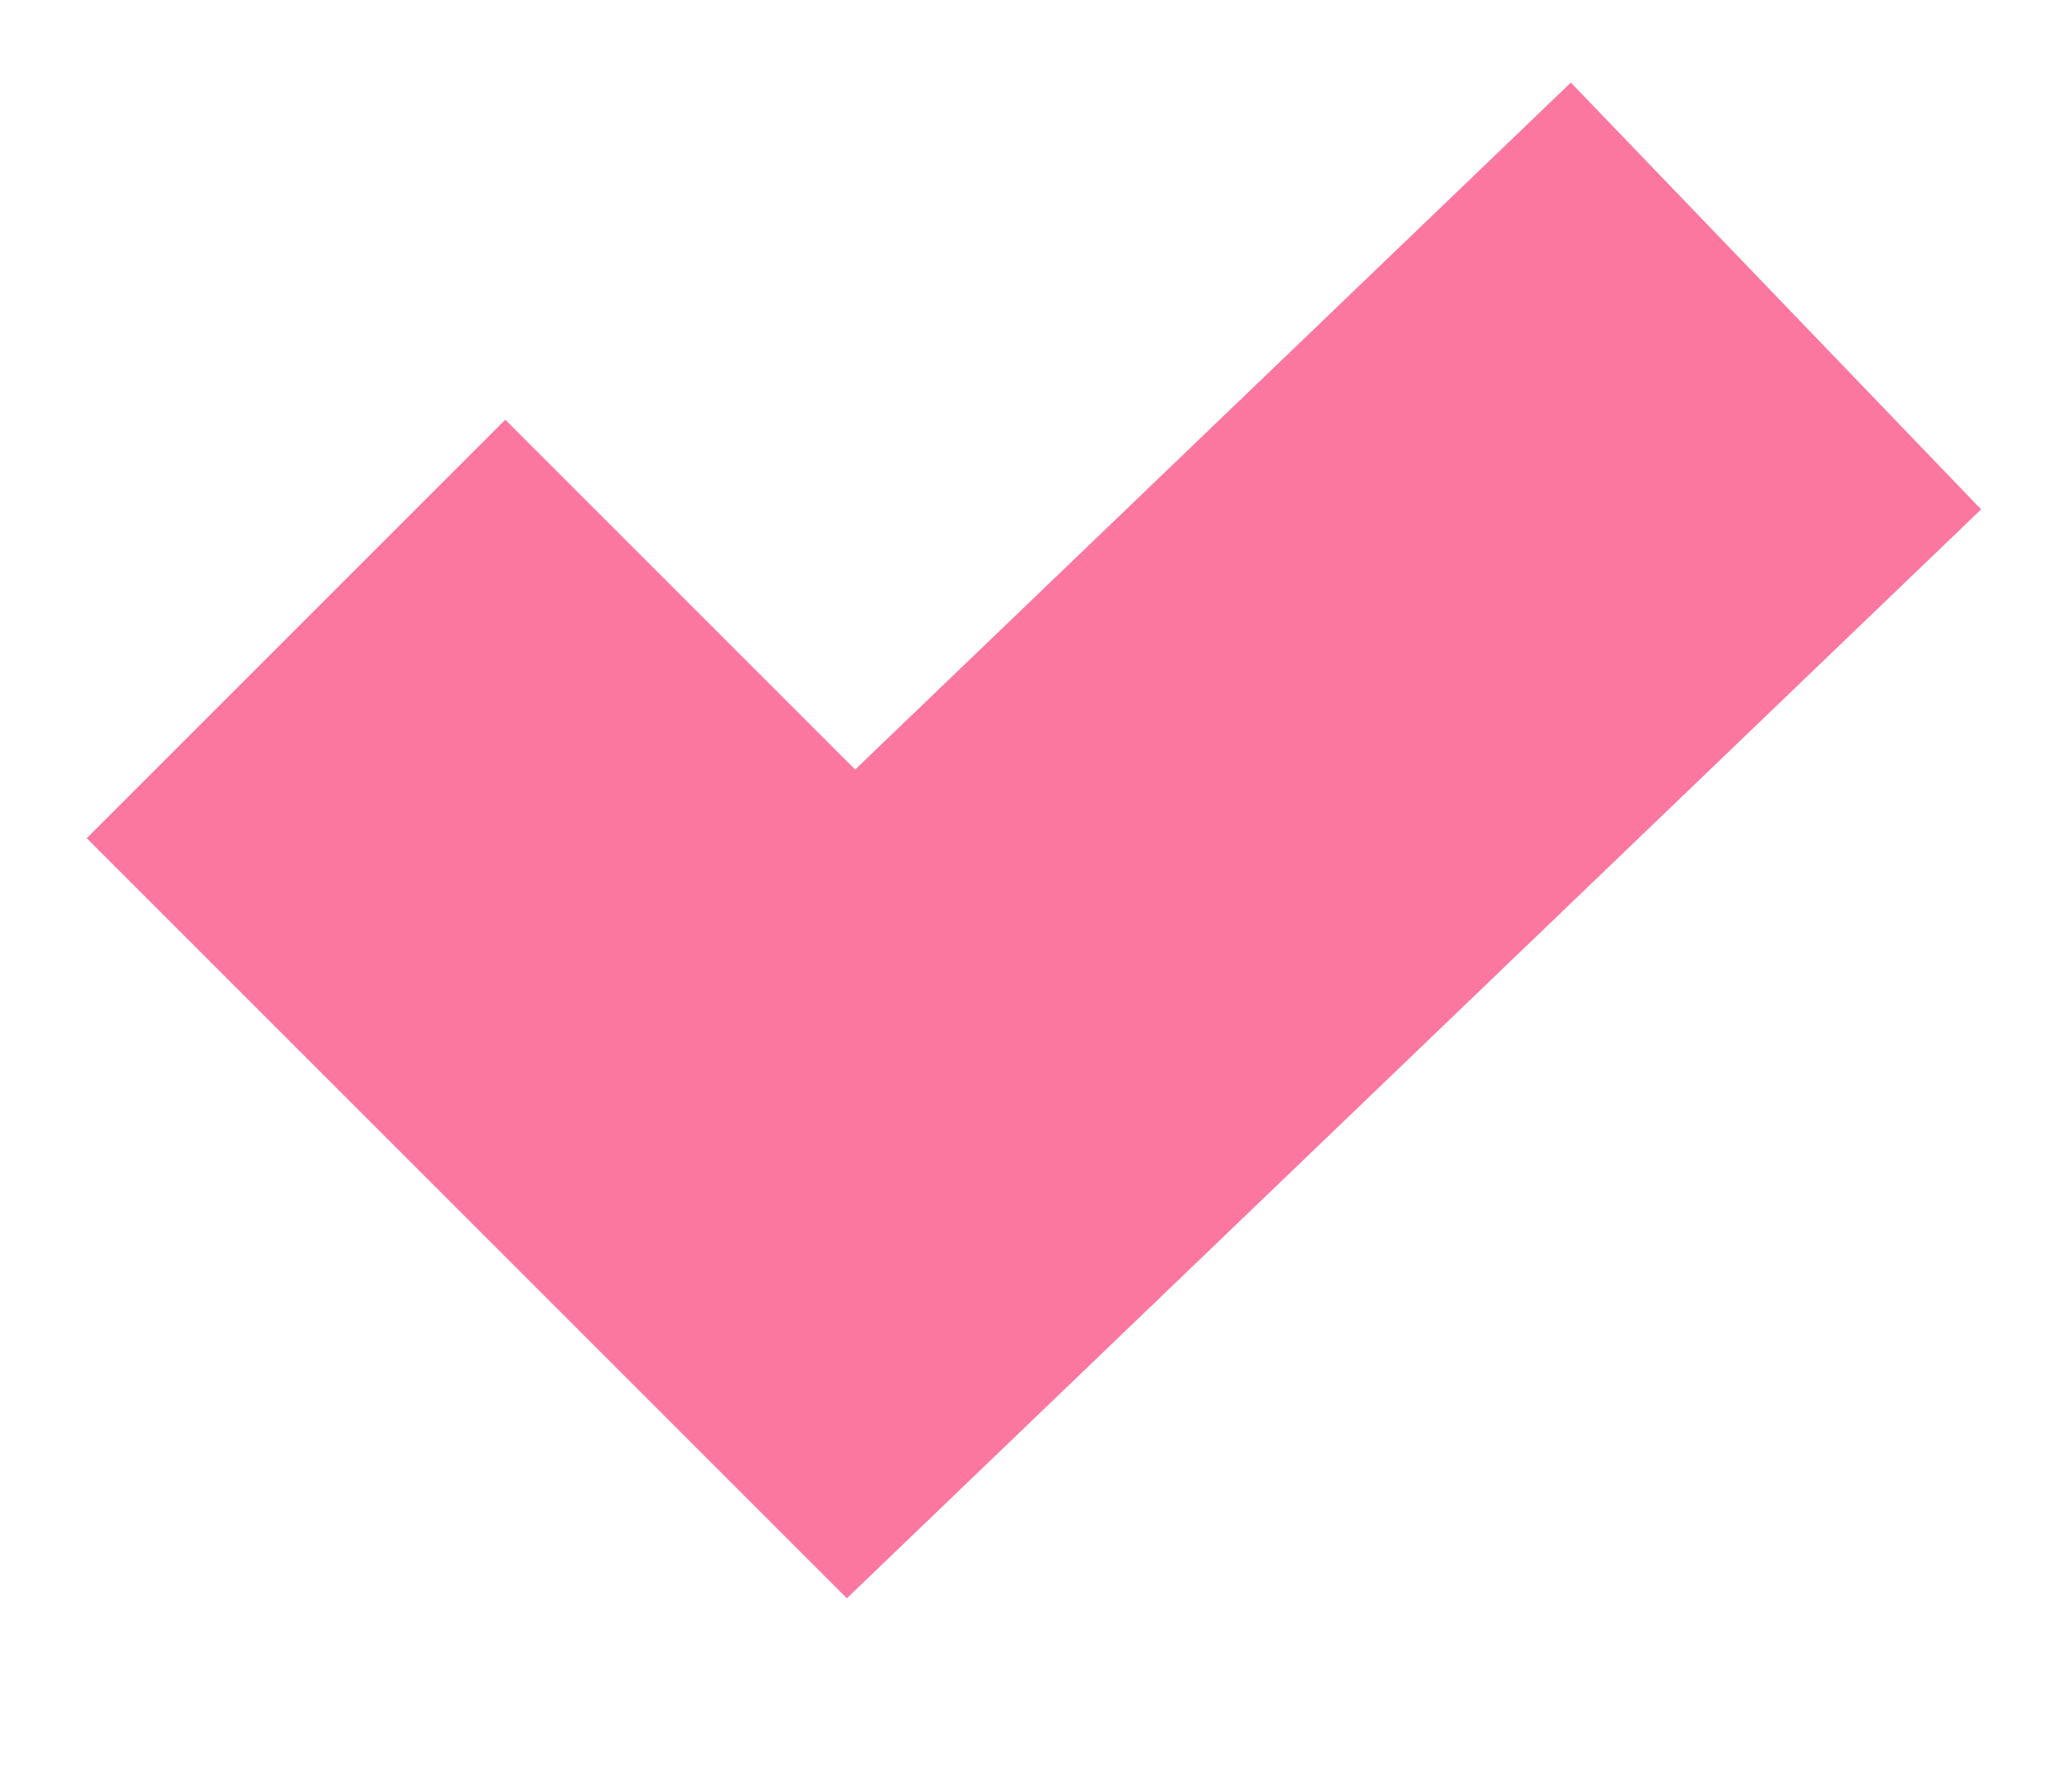 <svg width="7" height="6" viewBox="0 0 7 6" fill="none" xmlns="http://www.w3.org/2000/svg">
<path fill-rule="evenodd" clip-rule="evenodd" d="M6.693 1.721L2.861 5.4L0.293 2.832L1.707 1.418L2.889 2.6L5.307 0.279L6.693 1.721Z" fill="#FC77A0"/>
</svg>

